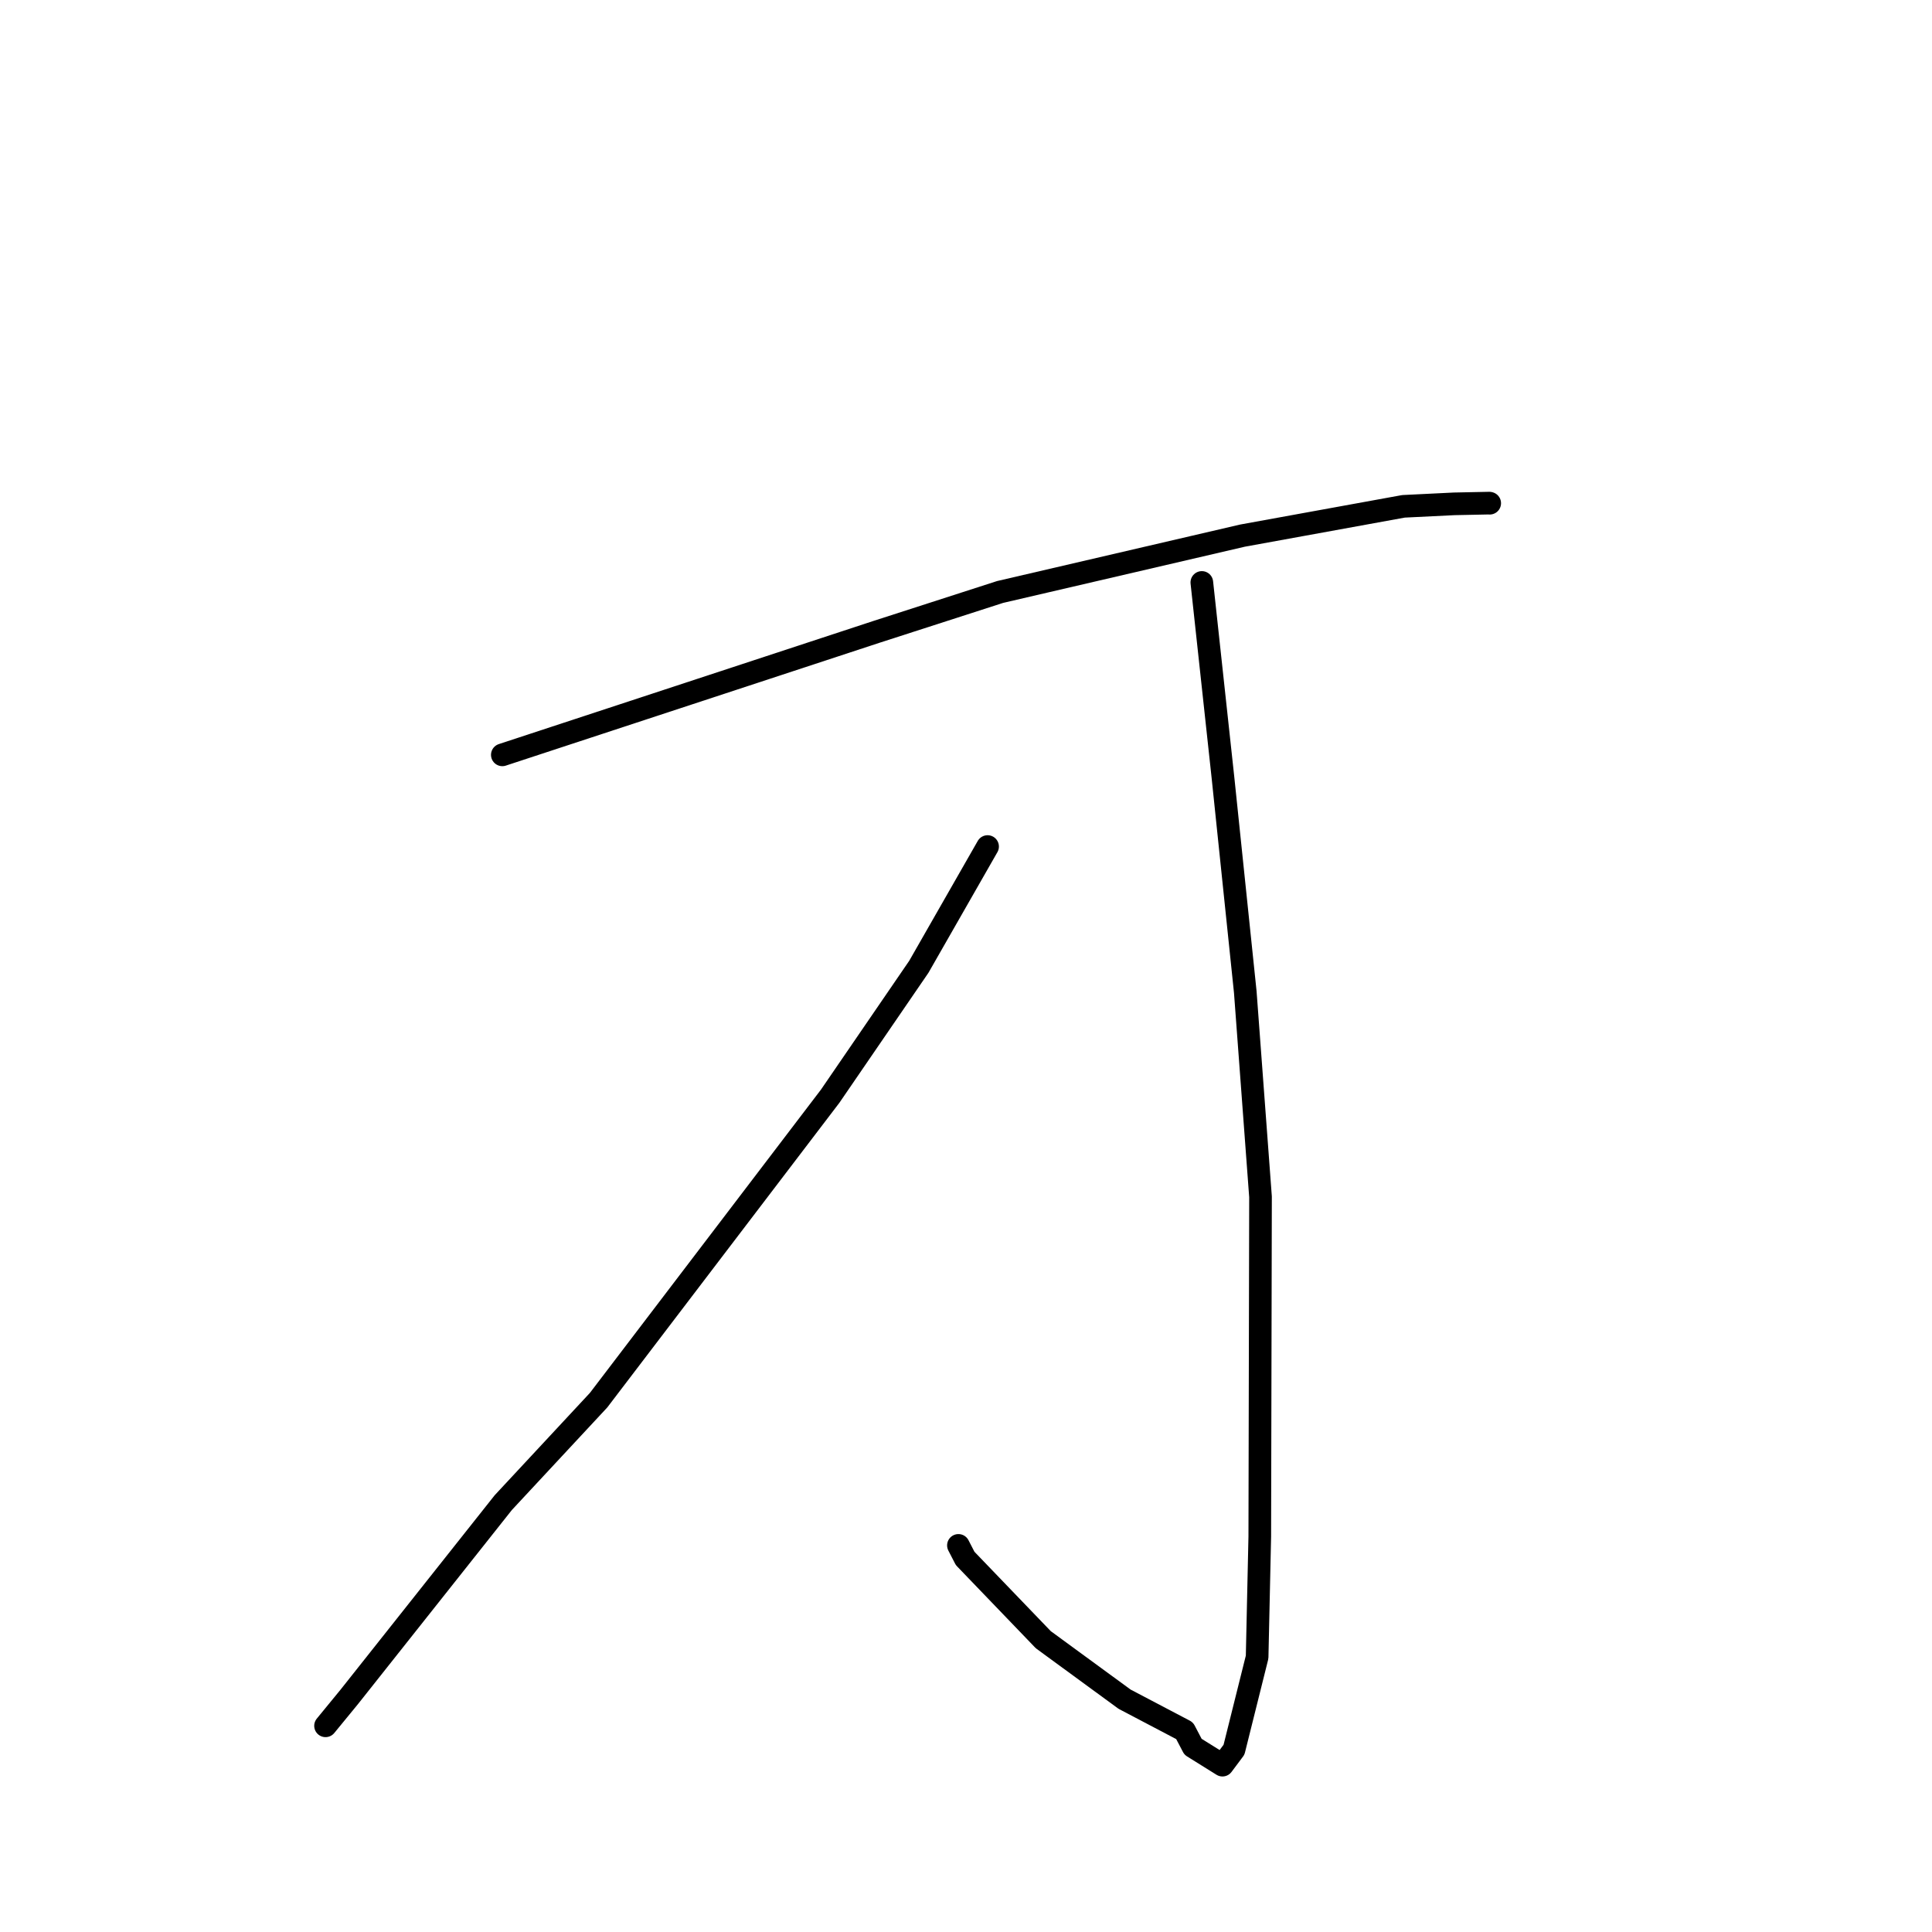 <?xml version="1.0" standalone="no"?>
    <svg width="256" height="256" xmlns="http://www.w3.org/2000/svg" version="1.1">
    <polyline stroke="black" stroke-width="3" stroke-linecap="round" fill="transparent" stroke-linejoin="round" points="66.561 100.022 116.148 83.721 132.516 78.441 164.636 70.973 185.969 67.092 192.683 66.762 197.346 66.666 197.394 66.679 " />
        <polyline stroke="black" stroke-width="3" stroke-linecap="round" fill="transparent" stroke-linejoin="round" points="159.249 77.177 162.055 103.087 165.005 131.435 167.025 158.588 166.927 203.595 166.575 219.574 163.511 231.846 161.983 233.892 158.082 231.458 156.965 229.329 149.013 225.151 138.245 217.272 127.887 206.5 126.996 204.773 " />
        <polyline stroke="black" stroke-width="3" stroke-linecap="round" fill="transparent" stroke-linejoin="round" points="130.86 112.171 121.751 128.104 109.999 145.257 79.315 185.532 66.688 199.104 46.257 224.873 43.135 228.679 " />
        </svg>